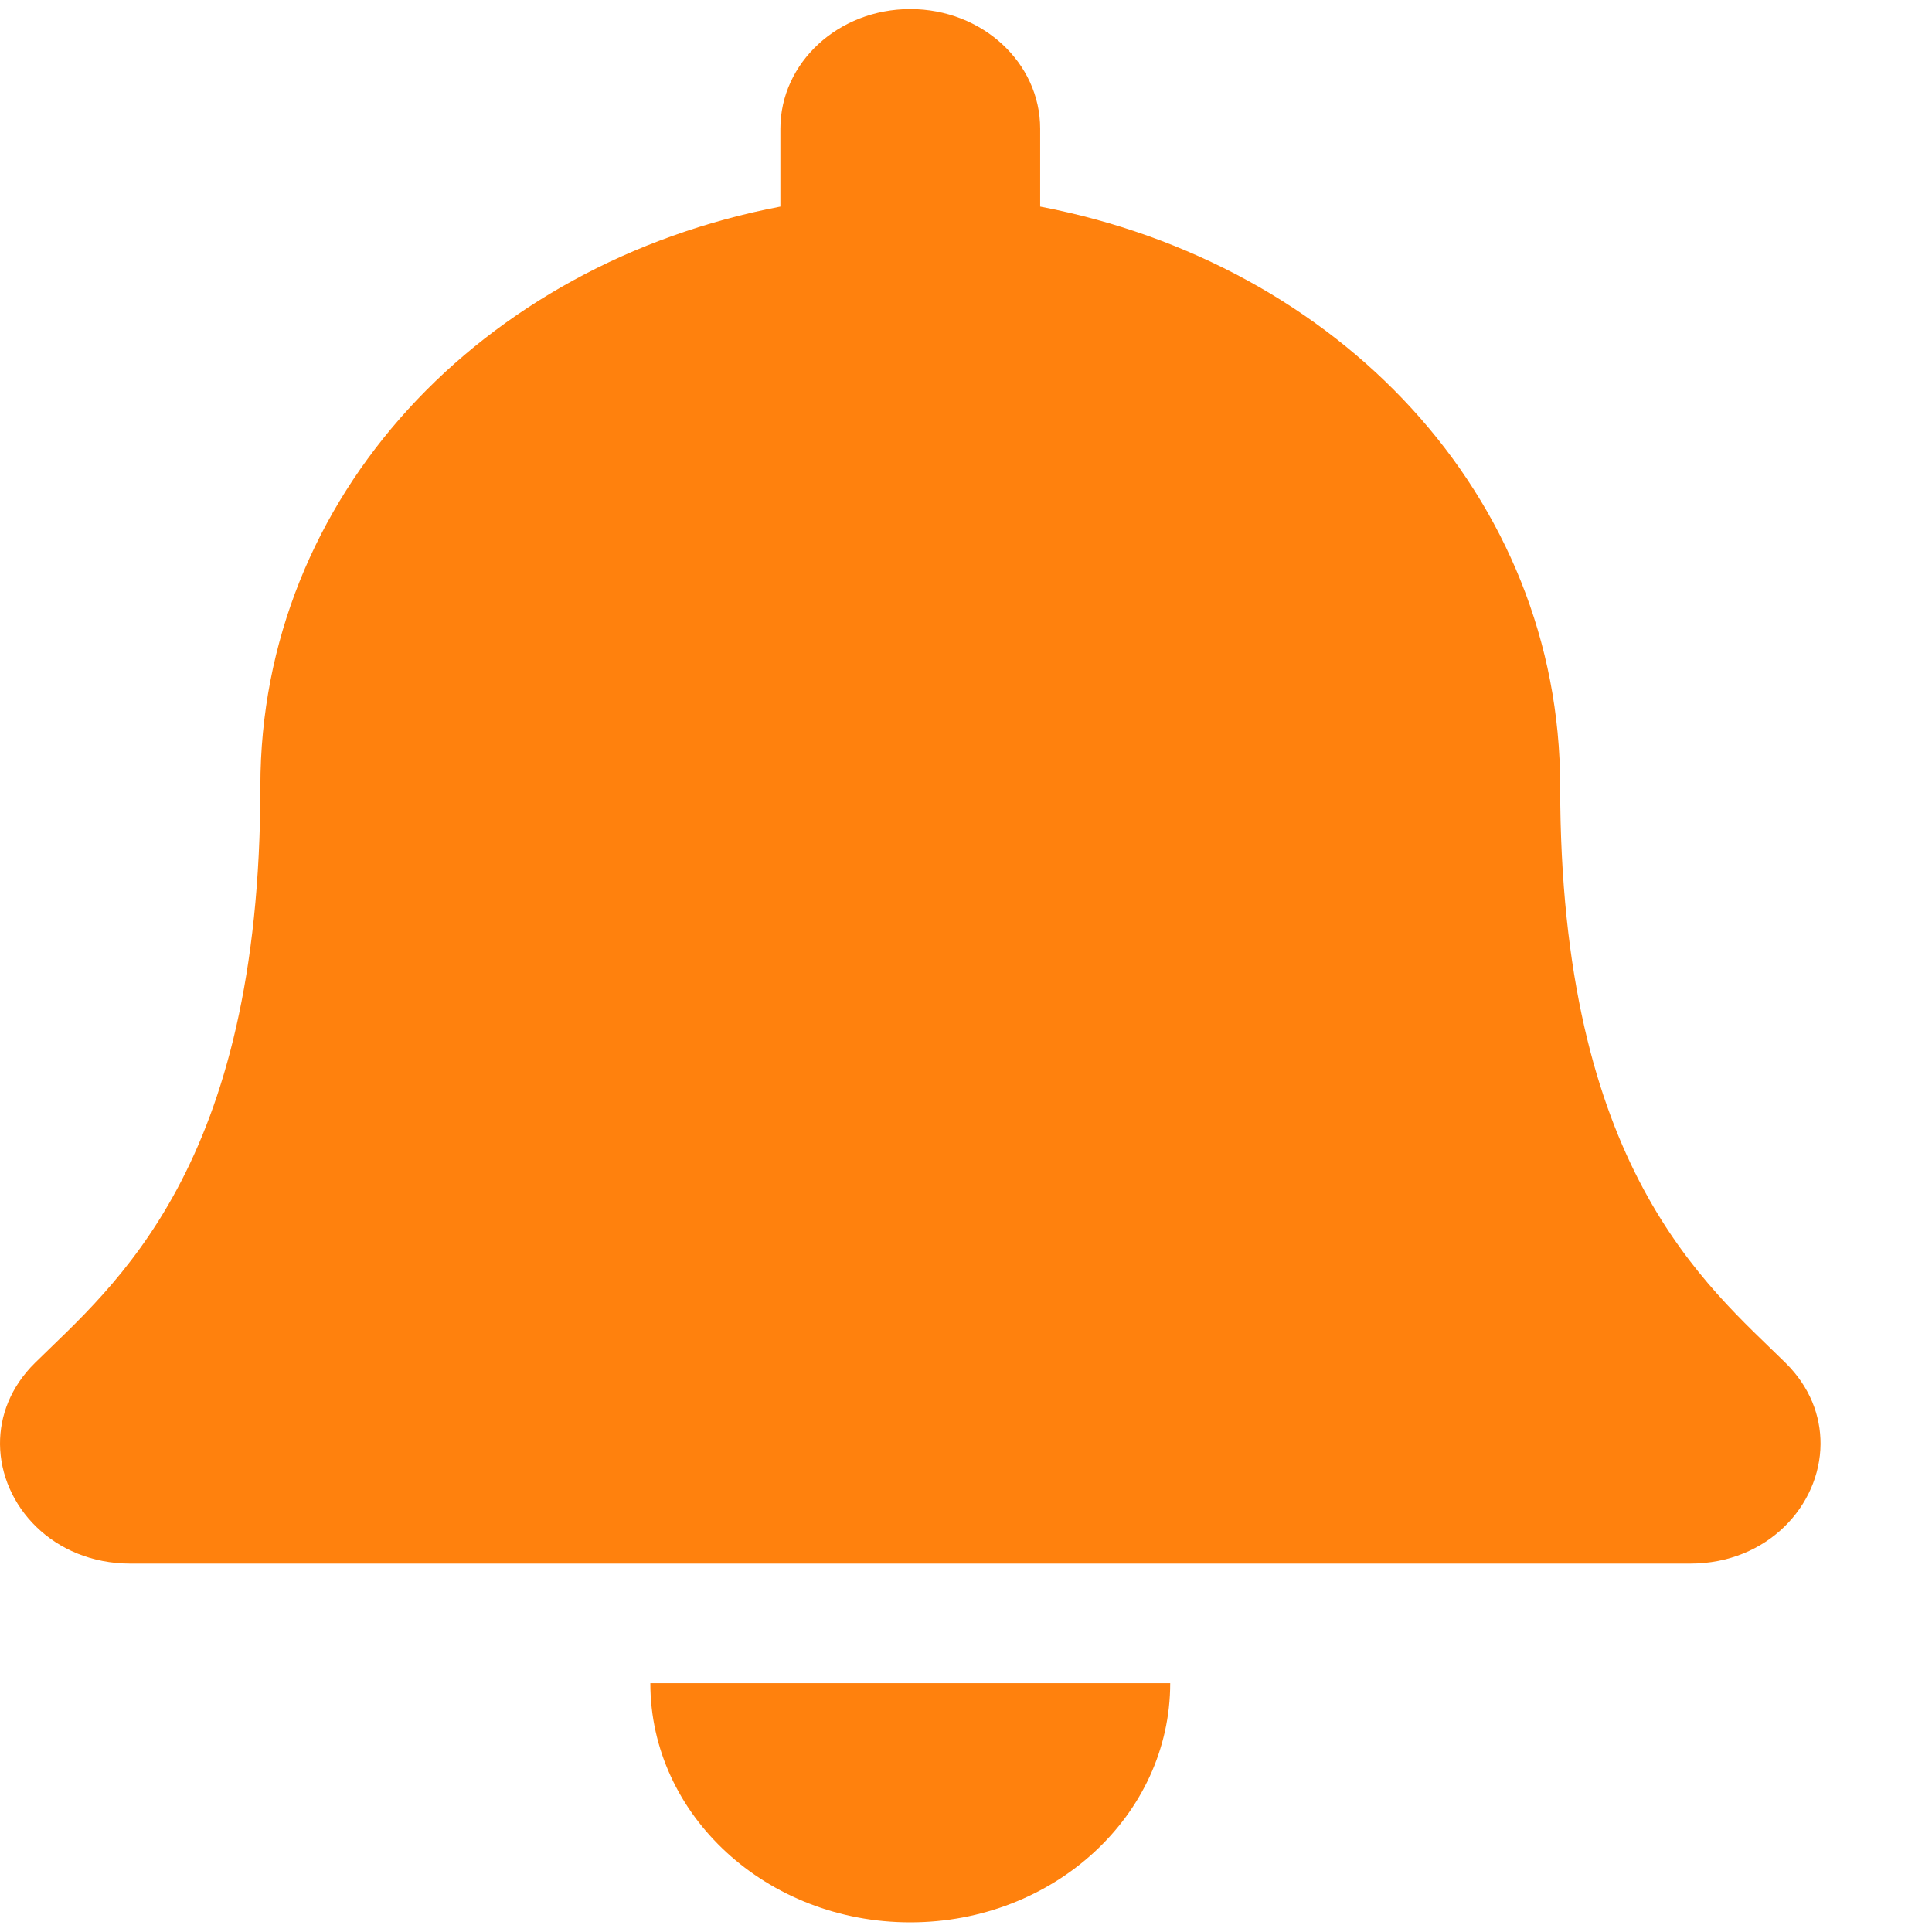 <svg width="13" height="13" viewBox="0 0 13 13" fill="none" xmlns="http://www.w3.org/2000/svg">
<path d="M6.125 12.935C7.091 12.935 7.874 12.215 7.874 11.326H4.376C4.376 12.215 5.159 12.935 6.125 12.935ZM12.015 9.171C11.486 8.649 10.498 7.864 10.498 5.291C10.498 3.338 9.008 1.774 6.999 1.39V0.866C6.999 0.421 6.608 0.061 6.125 0.061C5.642 0.061 5.251 0.421 5.251 0.866V1.39C3.242 1.774 1.752 3.338 1.752 5.291C1.752 7.864 0.764 8.649 0.235 9.171C0.071 9.333 -0.001 9.527 1.89051e-05 9.717C0.003 10.129 0.355 10.521 0.878 10.521H11.372C11.895 10.521 12.247 10.129 12.25 9.717C12.251 9.527 12.179 9.333 12.015 9.171Z" fill="#FF810D"/>
</svg>
